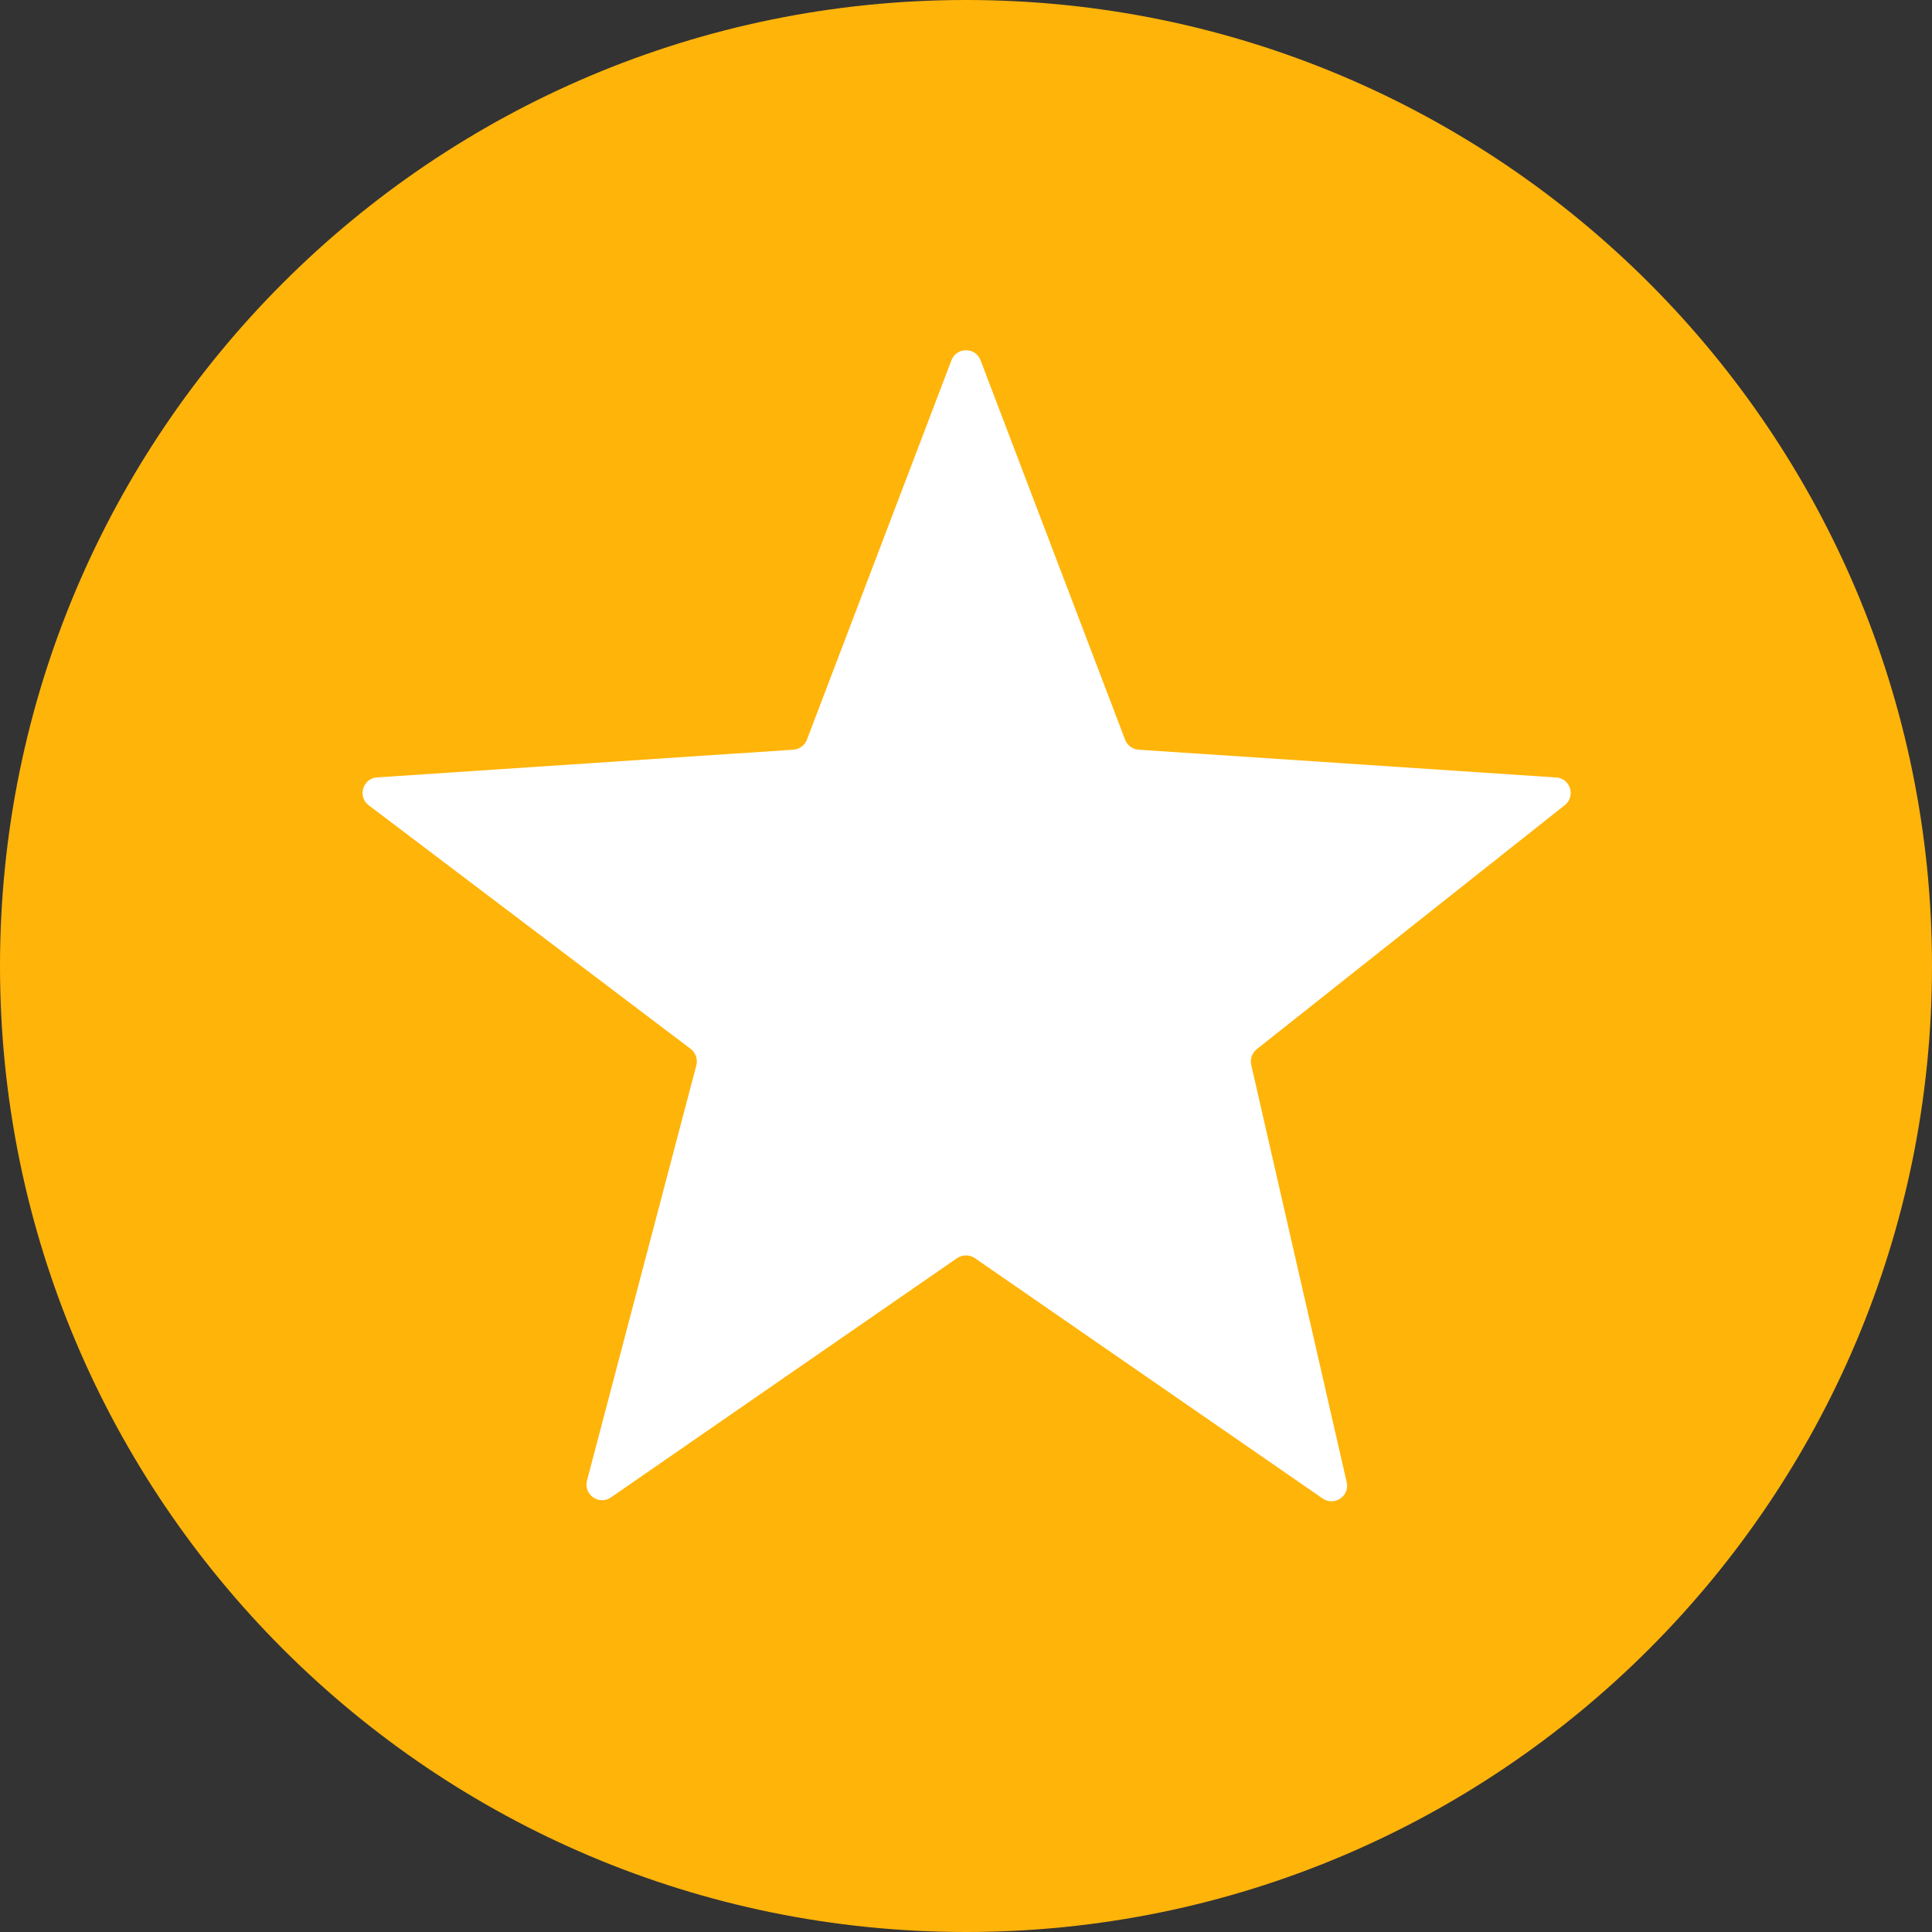 <?xml version="1.0" encoding="UTF-8"?>
<svg width="24px" height="24px" viewBox="0 0 24 24" version="1.1" xmlns="http://www.w3.org/2000/svg" xmlns:xlink="http://www.w3.org/1999/xlink">
    <rect x="0" y="0" width="24" height="24" fill="#333333" stroke="none"/>
    <!-- Generator: Sketch 56 (81588) - https://sketch.com -->
    <title>star_orange@16</title>
    <desc>Created with Sketch.</desc>
    <g id="star_orange" stroke="none" stroke-width="1" fill="none" fill-rule="evenodd">
        <g id="Group-5">
            <path d="M24,12 C24,18.627 18.627,24 12,24 C5.373,24 0,18.627 0,12 C0,5.373 5.373,0 12,0 C18.627,0 24,5.373 24,12" id="Fill-1" fill="#FFB40A"></path>
            <path d="M12.181,4.476 L13.976,9.188 C14.003,9.259 14.069,9.308 14.144,9.313 L19.331,9.658 C19.508,9.669 19.577,9.893 19.438,10.002 L15.612,13.033 C15.554,13.079 15.527,13.155 15.543,13.228 L16.729,18.413 C16.769,18.584 16.576,18.715 16.431,18.615 L12.11,15.629 C12.044,15.584 11.956,15.584 11.889,15.629 L7.59,18.601 C7.442,18.704 7.246,18.566 7.292,18.392 L8.65,13.234 C8.67,13.158 8.642,13.078 8.58,13.03 L4.581,10.004 C4.438,9.896 4.507,9.668 4.685,9.657 L9.855,9.313 C9.931,9.308 9.997,9.259 10.024,9.188 L11.819,4.476 C11.882,4.309 12.118,4.309 12.181,4.476" id="Fill-3" fill="#FFFFFF"></path>
        </g>
    </g>
</svg>